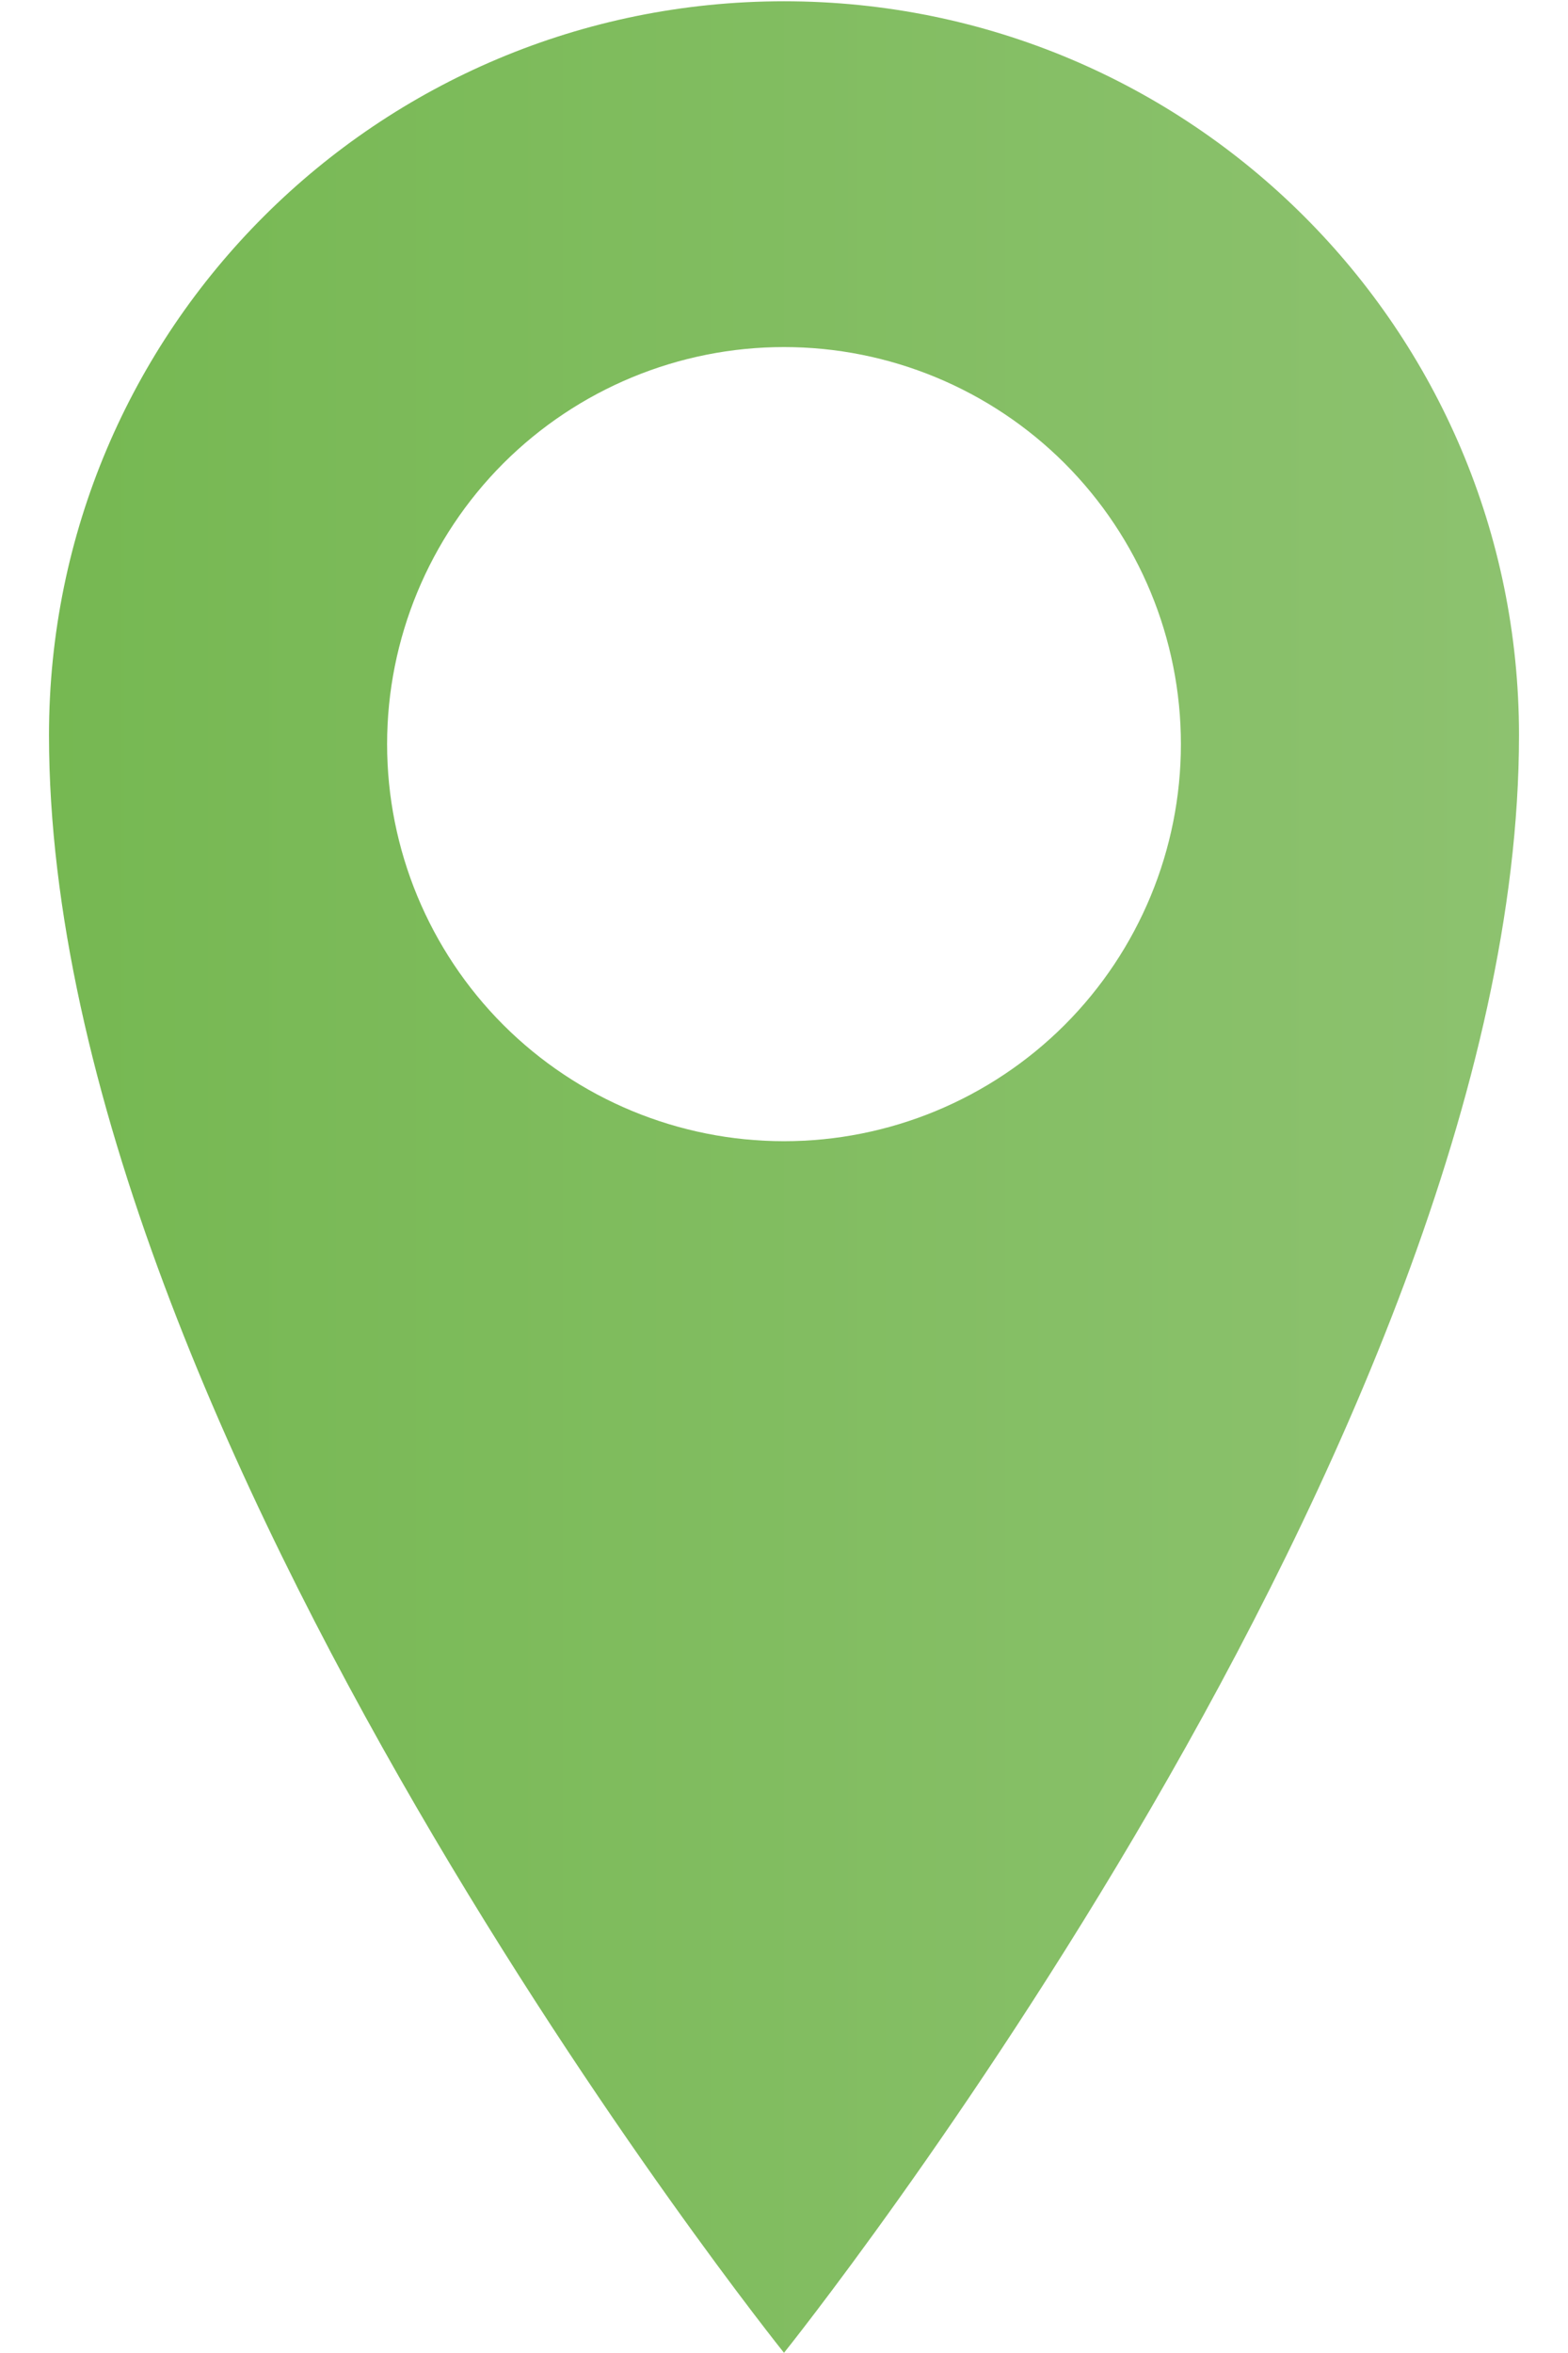 <svg width="16" height="24" viewBox="0 0 16 24" fill="none" xmlns="http://www.w3.org/2000/svg">
<path d="M8 0.013C3.857 0.013 0.5 3.357 0.5 7.498C0.5 14.659 8 23.998 8 23.998C8 23.998 15.5 14.658 15.5 7.498C15.5 3.358 12.143 0.013 8 0.013ZM8 11.64C6.926 11.64 5.896 11.213 5.136 10.454C4.377 9.694 3.95 8.664 3.95 7.59C3.95 6.516 4.377 5.486 5.136 4.726C5.896 3.967 6.926 3.54 8 3.54C9.074 3.54 10.104 3.967 10.864 4.726C11.623 5.486 12.05 6.516 12.05 7.59C12.05 8.664 11.623 9.694 10.864 10.454C10.104 11.213 9.074 11.64 8 11.64Z" fill="url(#paint0_linear_1842_718)"/>
<defs>
<linearGradient id="paint0_linear_1842_718" x1="0.5" y1="12.006" x2="15.5" y2="12.006" gradientUnits="userSpaceOnUse">
<stop stop-color="#76B852"/>
<stop offset="1" stop-color="#8DC26F"/>
</linearGradient>
</defs>
</svg>
